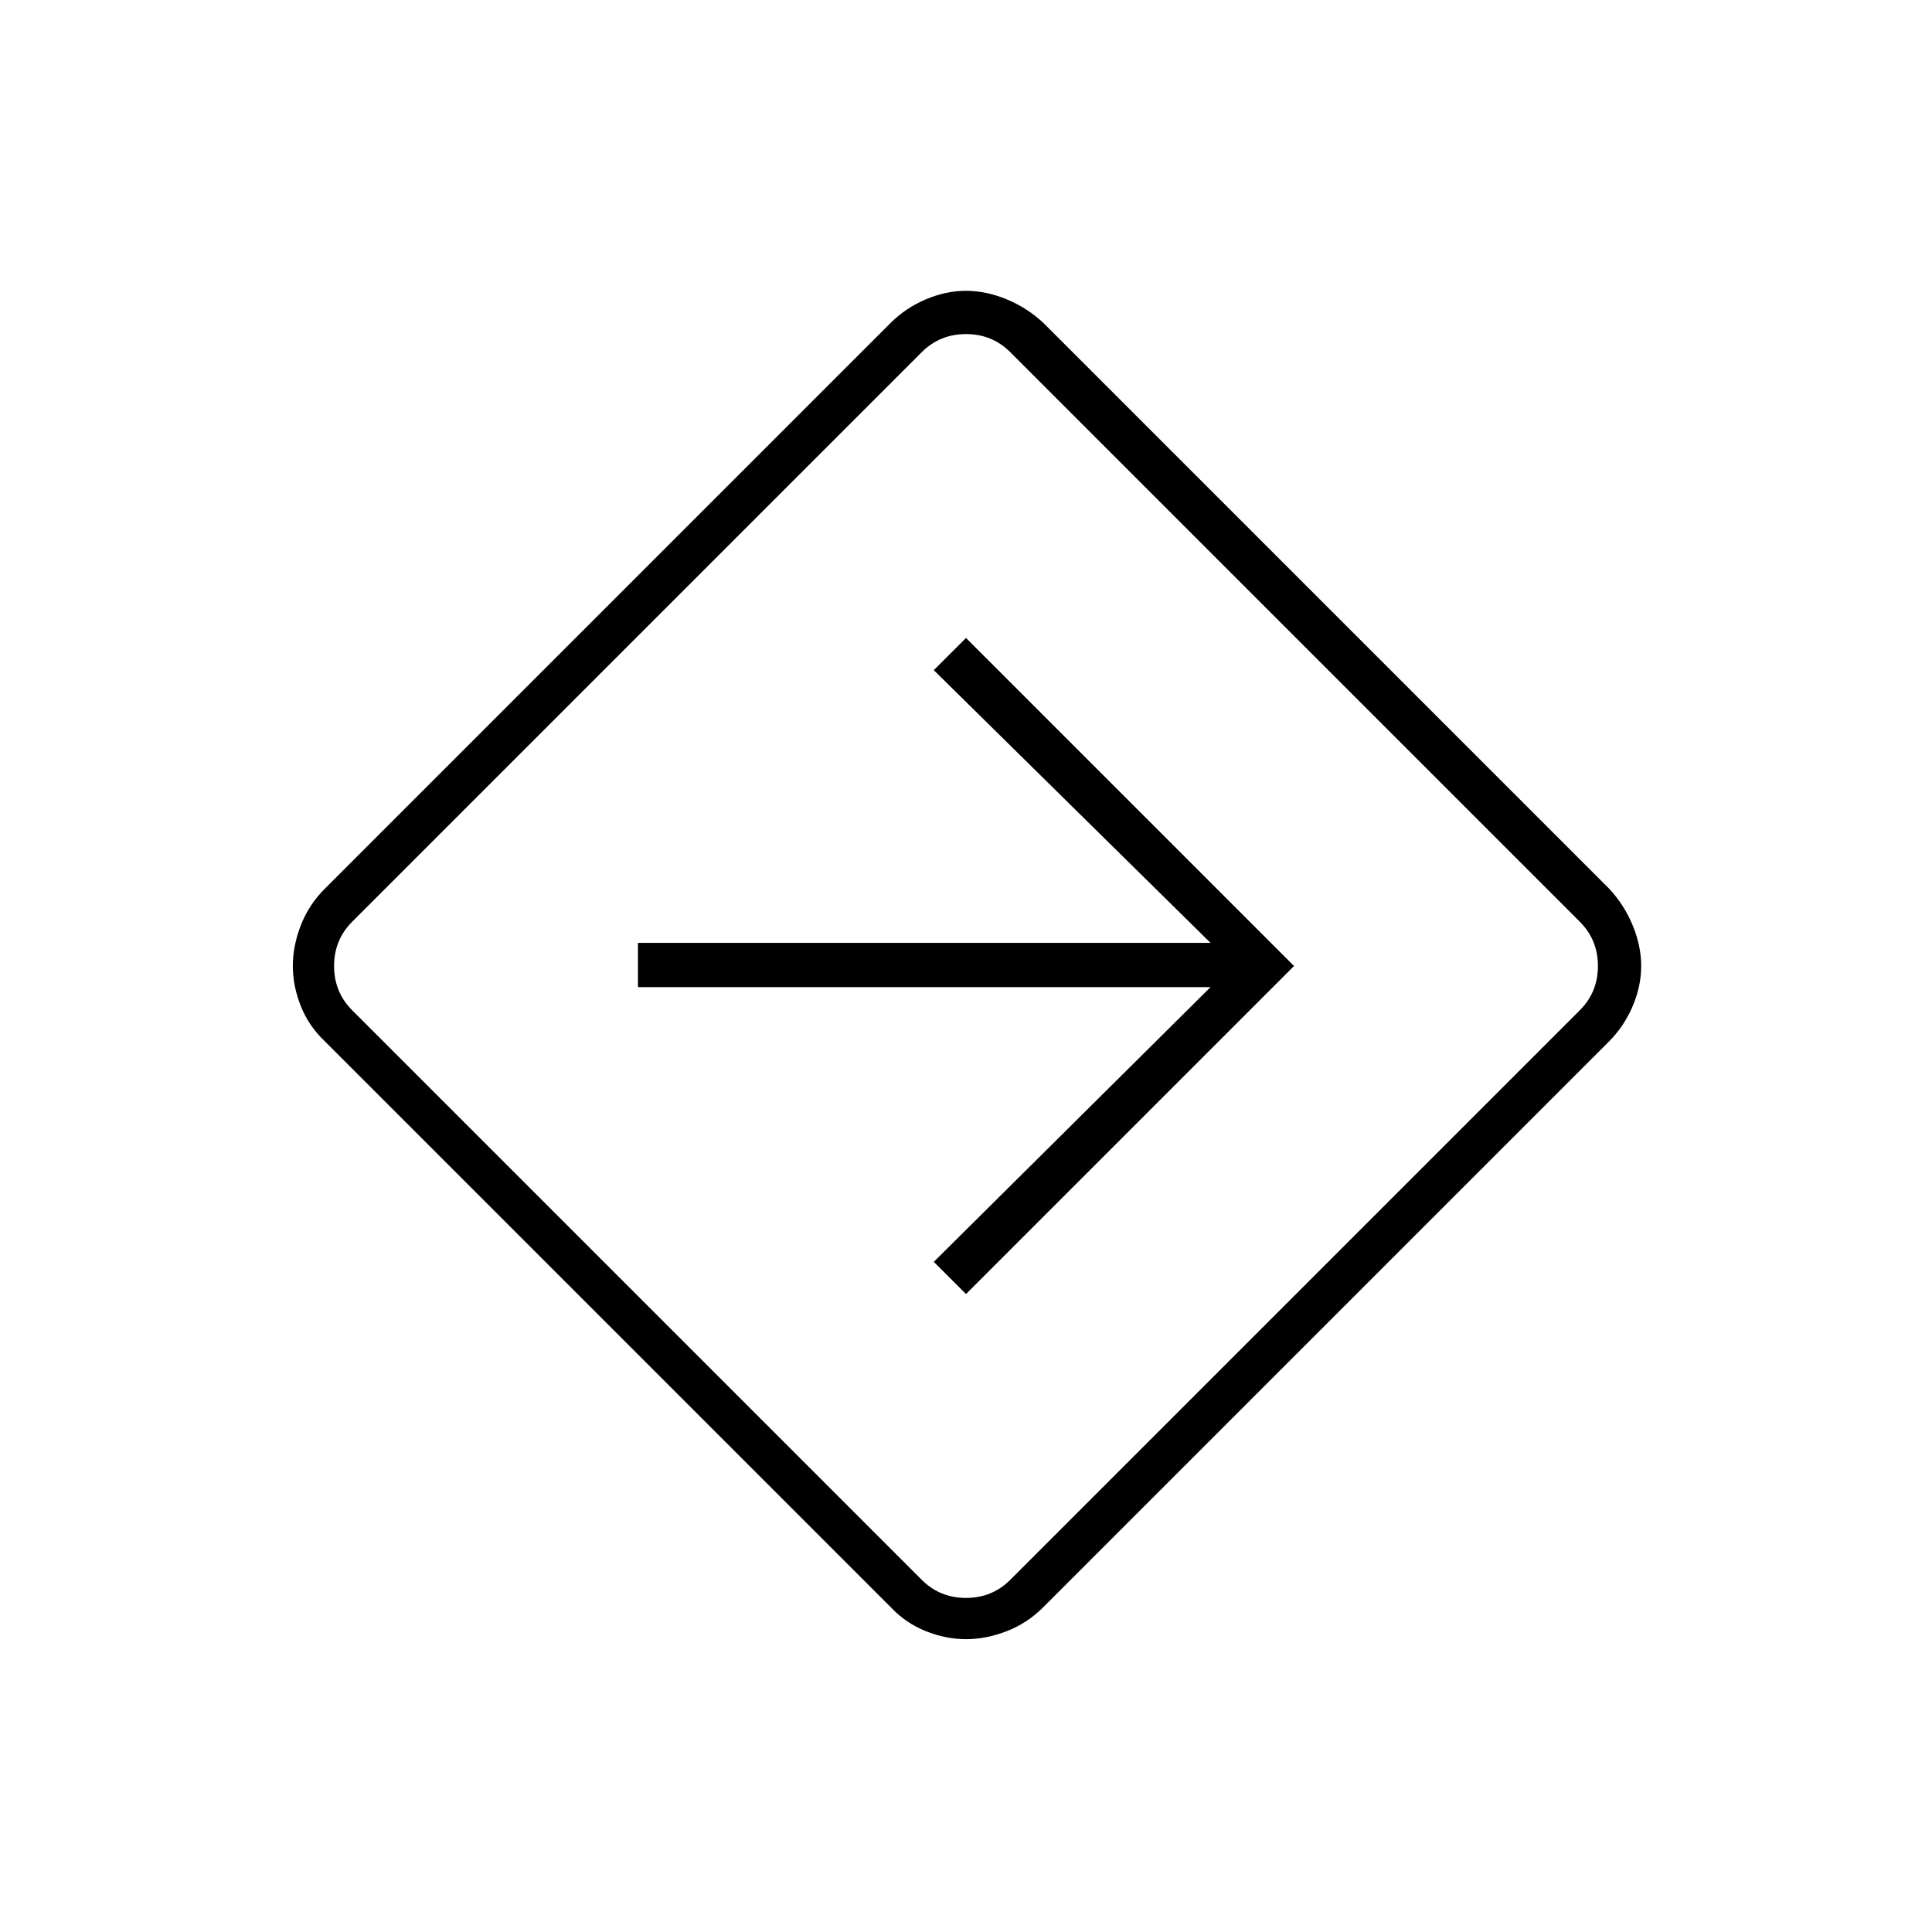 <svg xmlns="http://www.w3.org/2000/svg" height="48" viewBox="0 -960 960 960" width="48"><path d="M480.01-145.5q-10.01 0-20.01-4-10-4-17.5-12l-281-281q-8-7.5-12-17.51-4-10.01-4-20t4-20.27q4-10.28 12-18.22l280.91-280.91q7.59-7.59 17.6-11.84 10.01-4.25 20-4.25t20.24 4.25Q510.5-807 518.5-799.5l281 281q7.5 8 11.75 18.26 4.25 10.26 4.25 20.25T811.25-460q-4.25 10-11.84 17.59L518.5-161.5q-7.92 8-18.2 12t-20.29 4Zm-163.51-171L458-175q9 9 22 9t22-9l283-283q9-9 9-22t-9-22L502-785q-9-9-22-9t-22 9L175-502q-9 9-9 22t9 22l141.5 141.5ZM480-317l163-163-163-163-16 16 137.5 135.5H317v22h284.5L464-333l16 16Zm0-163Z"/></svg>